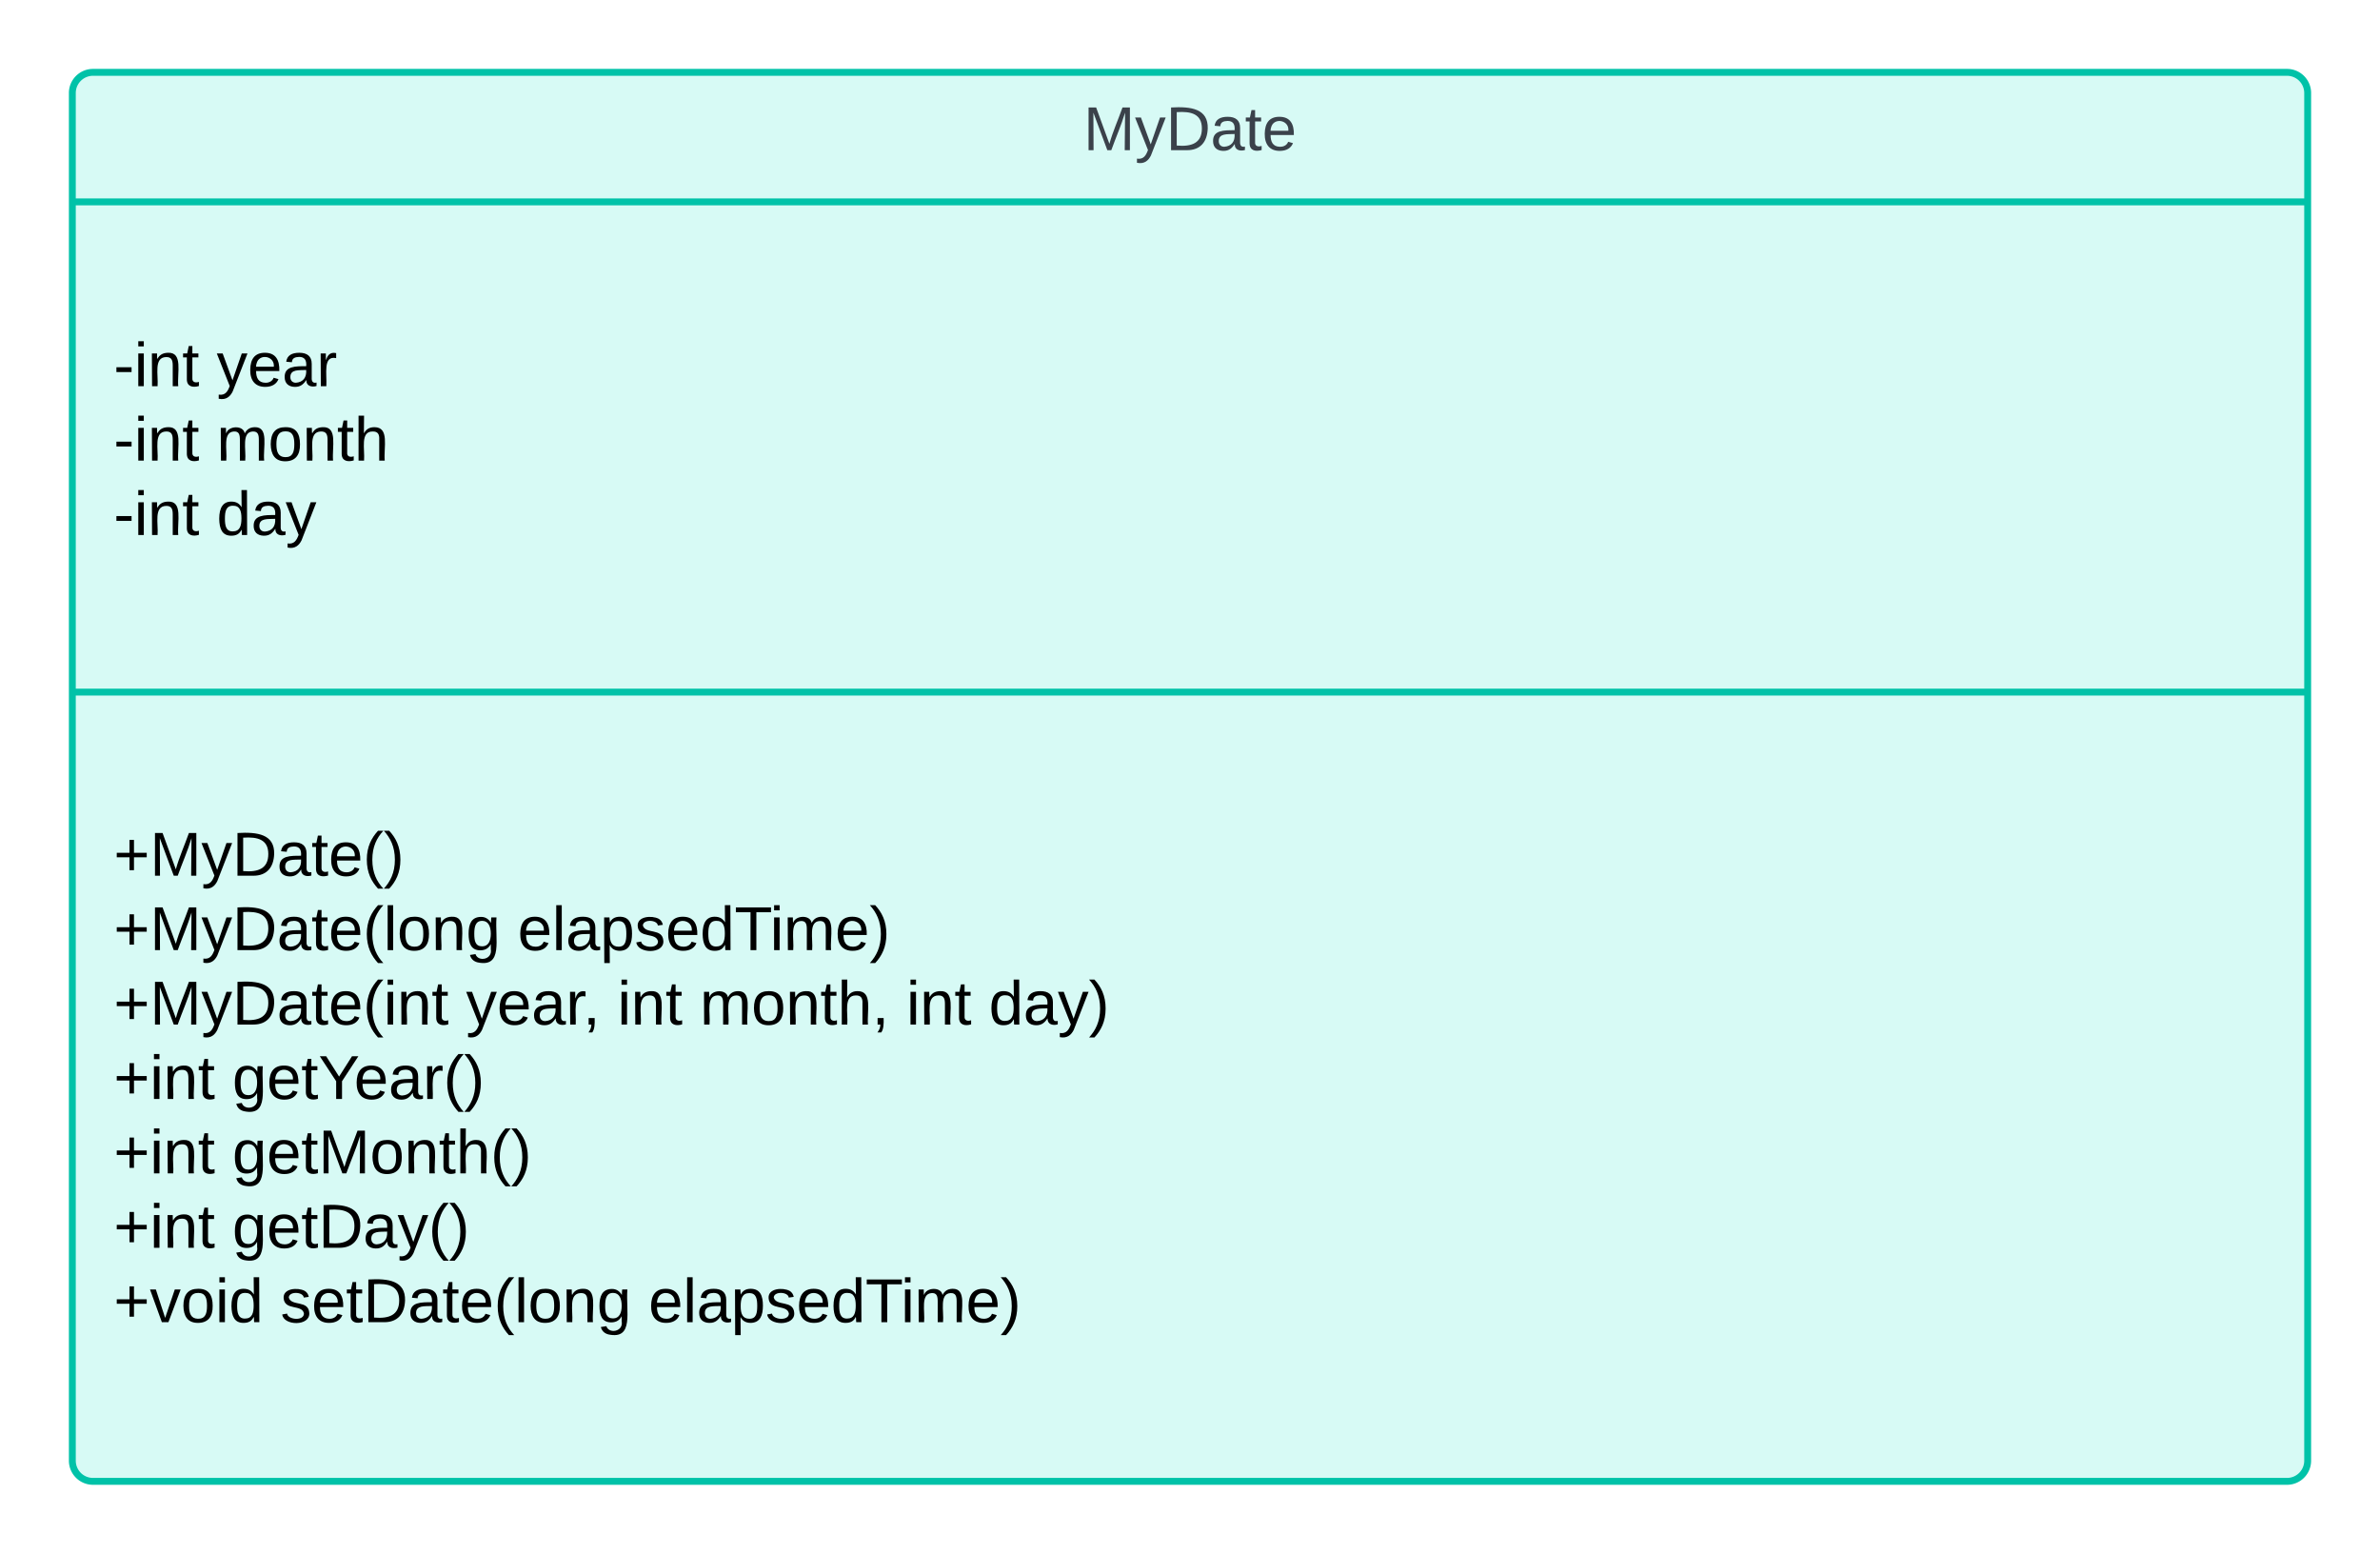 <svg xmlns="http://www.w3.org/2000/svg" xmlns:xlink="http://www.w3.org/1999/xlink" xmlns:lucid="lucid" width="691" height="451"><g transform="translate(-599 -119)" lucid:page-tab-id="0_0"><path d="M500 0h1000v1000H500z" fill="#fff"/><path d="M620 146a6 6 0 0 1 6-6h637a6 6 0 0 1 6 6v397a6 6 0 0 1-6 6H626a6 6 0 0 1-6-6z" stroke="#00c2a8" stroke-width="2" fill="#d7faf5"/><path d="M620 177.6h649M620 319.9h649" stroke="#00c2a8" stroke-width="2" fill="none"/><use xlink:href="#a" transform="matrix(1,0,0,1,628,148) translate(285.55 14.6)"/><use xlink:href="#b" transform="matrix(1,0,0,1,632,185.6) translate(0 45.5)"/><use xlink:href="#c" transform="matrix(1,0,0,1,632,185.6) translate(29.9 45.5)"/><use xlink:href="#b" transform="matrix(1,0,0,1,632,185.6) translate(0 67.1)"/><use xlink:href="#d" transform="matrix(1,0,0,1,632,185.6) translate(29.9 67.1)"/><use xlink:href="#b" transform="matrix(1,0,0,1,632,185.6) translate(0 88.7)"/><use xlink:href="#e" transform="matrix(1,0,0,1,632,185.6) translate(29.9 88.7)"/><g><use xlink:href="#f" transform="matrix(1,0,0,1,632,327.9) translate(0 45.3)"/><use xlink:href="#g" transform="matrix(1,0,0,1,632,327.9) translate(0 66.9)"/><use xlink:href="#h" transform="matrix(1,0,0,1,632,327.9) translate(117.3 66.9)"/><use xlink:href="#i" transform="matrix(1,0,0,1,632,327.9) translate(0 88.5)"/><use xlink:href="#j" transform="matrix(1,0,0,1,632,327.9) translate(102.3 88.5)"/><use xlink:href="#k" transform="matrix(1,0,0,1,632,327.9) translate(146.25 88.5)"/><use xlink:href="#l" transform="matrix(1,0,0,1,632,327.9) translate(170.2 88.5)"/><use xlink:href="#k" transform="matrix(1,0,0,1,632,327.9) translate(230.15 88.5)"/><use xlink:href="#m" transform="matrix(1,0,0,1,632,327.9) translate(254.1 88.5)"/><use xlink:href="#n" transform="matrix(1,0,0,1,632,327.9) translate(0 110.1)"/><use xlink:href="#o" transform="matrix(1,0,0,1,632,327.9) translate(34.45 110.1)"/><use xlink:href="#n" transform="matrix(1,0,0,1,632,327.9) translate(0 131.7)"/><use xlink:href="#p" transform="matrix(1,0,0,1,632,327.9) translate(34.45 131.7)"/><use xlink:href="#n" transform="matrix(1,0,0,1,632,327.9) translate(0 153.3)"/><use xlink:href="#q" transform="matrix(1,0,0,1,632,327.9) translate(34.45 153.3)"/><use xlink:href="#r" transform="matrix(1,0,0,1,632,327.9) translate(0 174.9)"/><use xlink:href="#s" transform="matrix(1,0,0,1,632,327.9) translate(48.45 174.9)"/><use xlink:href="#t" transform="matrix(1,0,0,1,632,327.9) translate(155.3 174.9)"/></g><defs><path fill="#3a414a" d="M240 0l2-218c-23 76-54 145-80 218h-23L58-218 59 0H30v-248h44l77 211c21-75 51-140 76-211h43V0h-30" id="u"/><path fill="#3a414a" d="M179-190L93 31C79 59 56 82 12 73V49c39 6 53-20 64-50L1-190h34L92-34l54-156h33" id="v"/><path fill="#3a414a" d="M30-248c118-7 216 8 213 122C240-48 200 0 122 0H30v-248zM63-27c89 8 146-16 146-99s-60-101-146-95v194" id="w"/><path fill="#3a414a" d="M141-36C126-15 110 5 73 4 37 3 15-17 15-53c-1-64 63-63 125-63 3-35-9-54-41-54-24 1-41 7-42 31l-33-3c5-37 33-52 76-52 45 0 72 20 72 64v82c-1 20 7 32 28 27v20c-31 9-61-2-59-35zM48-53c0 20 12 33 32 33 41-3 63-29 60-74-43 2-92-5-92 41" id="x"/><path fill="#3a414a" d="M59-47c-2 24 18 29 38 22v24C64 9 27 4 27-40v-127H5v-23h24l9-43h21v43h35v23H59v120" id="y"/><path fill="#3a414a" d="M100-194c63 0 86 42 84 106H49c0 40 14 67 53 68 26 1 43-12 49-29l28 8c-11 28-37 45-77 45C44 4 14-33 15-96c1-61 26-98 85-98zm52 81c6-60-76-77-97-28-3 7-6 17-6 28h103" id="z"/><g id="a"><use transform="matrix(0.05,0,0,0.05,0,0)" xlink:href="#u"/><use transform="matrix(0.05,0,0,0.05,14.95,0)" xlink:href="#v"/><use transform="matrix(0.05,0,0,0.05,23.95,0)" xlink:href="#w"/><use transform="matrix(0.05,0,0,0.05,36.9,0)" xlink:href="#x"/><use transform="matrix(0.05,0,0,0.05,46.9,0)" xlink:href="#y"/><use transform="matrix(0.05,0,0,0.05,51.9,0)" xlink:href="#z"/></g><path d="M16-82v-28h88v28H16" id="A"/><path d="M24-231v-30h32v30H24zM24 0v-190h32V0H24" id="B"/><path d="M117-194c89-4 53 116 60 194h-32v-121c0-31-8-49-39-48C34-167 62-67 57 0H25l-1-190h30c1 10-1 24 2 32 11-22 29-35 61-36" id="C"/><path d="M59-47c-2 24 18 29 38 22v24C64 9 27 4 27-40v-127H5v-23h24l9-43h21v43h35v23H59v120" id="D"/><g id="b"><use transform="matrix(0.05,0,0,0.05,0,0)" xlink:href="#A"/><use transform="matrix(0.05,0,0,0.05,5.95,0)" xlink:href="#B"/><use transform="matrix(0.05,0,0,0.05,9.9,0)" xlink:href="#C"/><use transform="matrix(0.05,0,0,0.05,19.9,0)" xlink:href="#D"/></g><path d="M179-190L93 31C79 59 56 82 12 73V49c39 6 53-20 64-50L1-190h34L92-34l54-156h33" id="E"/><path d="M100-194c63 0 86 42 84 106H49c0 40 14 67 53 68 26 1 43-12 49-29l28 8c-11 28-37 45-77 45C44 4 14-33 15-96c1-61 26-98 85-98zm52 81c6-60-76-77-97-28-3 7-6 17-6 28h103" id="F"/><path d="M141-36C126-15 110 5 73 4 37 3 15-17 15-53c-1-64 63-63 125-63 3-35-9-54-41-54-24 1-41 7-42 31l-33-3c5-37 33-52 76-52 45 0 72 20 72 64v82c-1 20 7 32 28 27v20c-31 9-61-2-59-35zM48-53c0 20 12 33 32 33 41-3 63-29 60-74-43 2-92-5-92 41" id="G"/><path d="M114-163C36-179 61-72 57 0H25l-1-190h30c1 12-1 29 2 39 6-27 23-49 58-41v29" id="H"/><g id="c"><use transform="matrix(0.05,0,0,0.05,0,0)" xlink:href="#E"/><use transform="matrix(0.05,0,0,0.05,9,0)" xlink:href="#F"/><use transform="matrix(0.05,0,0,0.05,19,0)" xlink:href="#G"/><use transform="matrix(0.05,0,0,0.05,29,0)" xlink:href="#H"/></g><path d="M210-169c-67 3-38 105-44 169h-31v-121c0-29-5-50-35-48C34-165 62-65 56 0H25l-1-190h30c1 10-1 24 2 32 10-44 99-50 107 0 11-21 27-35 58-36 85-2 47 119 55 194h-31v-121c0-29-5-49-35-48" id="I"/><path d="M100-194c62-1 85 37 85 99 1 63-27 99-86 99S16-35 15-95c0-66 28-99 85-99zM99-20c44 1 53-31 53-75 0-43-8-75-51-75s-53 32-53 75 10 74 51 75" id="J"/><path d="M106-169C34-169 62-67 57 0H25v-261h32l-1 103c12-21 28-36 61-36 89 0 53 116 60 194h-32v-121c2-32-8-49-39-48" id="K"/><g id="d"><use transform="matrix(0.05,0,0,0.05,0,0)" xlink:href="#I"/><use transform="matrix(0.05,0,0,0.05,14.95,0)" xlink:href="#J"/><use transform="matrix(0.05,0,0,0.05,24.95,0)" xlink:href="#C"/><use transform="matrix(0.05,0,0,0.05,34.95,0)" xlink:href="#D"/><use transform="matrix(0.05,0,0,0.05,39.95,0)" xlink:href="#K"/></g><path d="M85-194c31 0 48 13 60 33l-1-100h32l1 261h-30c-2-10 0-23-3-31C134-8 116 4 85 4 32 4 16-35 15-94c0-66 23-100 70-100zm9 24c-40 0-46 34-46 75 0 40 6 74 45 74 42 0 51-32 51-76 0-42-9-74-50-73" id="L"/><g id="e"><use transform="matrix(0.05,0,0,0.05,0,0)" xlink:href="#L"/><use transform="matrix(0.05,0,0,0.05,10,0)" xlink:href="#G"/><use transform="matrix(0.05,0,0,0.05,20,0)" xlink:href="#E"/></g><path d="M118-107v75H92v-75H18v-26h74v-75h26v75h74v26h-74" id="M"/><path d="M240 0l2-218c-23 76-54 145-80 218h-23L58-218 59 0H30v-248h44l77 211c21-75 51-140 76-211h43V0h-30" id="N"/><path d="M30-248c118-7 216 8 213 122C240-48 200 0 122 0H30v-248zM63-27c89 8 146-16 146-99s-60-101-146-95v194" id="O"/><path d="M87 75C49 33 22-17 22-94c0-76 28-126 65-167h31c-38 41-64 92-64 168S80 34 118 75H87" id="P"/><path d="M33-261c38 41 65 92 65 168S71 34 33 75H2C39 34 66-17 66-93S39-220 2-261h31" id="Q"/><g id="f"><use transform="matrix(0.05,0,0,0.05,0,0)" xlink:href="#M"/><use transform="matrix(0.05,0,0,0.05,10.5,0)" xlink:href="#N"/><use transform="matrix(0.05,0,0,0.05,25.45,0)" xlink:href="#E"/><use transform="matrix(0.05,0,0,0.05,34.45,0)" xlink:href="#O"/><use transform="matrix(0.05,0,0,0.05,47.4,0)" xlink:href="#G"/><use transform="matrix(0.05,0,0,0.05,57.4,0)" xlink:href="#D"/><use transform="matrix(0.05,0,0,0.05,62.4,0)" xlink:href="#F"/><use transform="matrix(0.05,0,0,0.05,72.4,0)" xlink:href="#P"/><use transform="matrix(0.05,0,0,0.05,78.35,0)" xlink:href="#Q"/></g><path d="M24 0v-261h32V0H24" id="R"/><path d="M177-190C167-65 218 103 67 71c-23-6-38-20-44-43l32-5c15 47 100 32 89-28v-30C133-14 115 1 83 1 29 1 15-40 15-95c0-56 16-97 71-98 29-1 48 16 59 35 1-10 0-23 2-32h30zM94-22c36 0 50-32 50-73 0-42-14-75-50-75-39 0-46 34-46 75s6 73 46 73" id="S"/><g id="g"><use transform="matrix(0.05,0,0,0.05,0,0)" xlink:href="#M"/><use transform="matrix(0.05,0,0,0.05,10.5,0)" xlink:href="#N"/><use transform="matrix(0.05,0,0,0.05,25.45,0)" xlink:href="#E"/><use transform="matrix(0.05,0,0,0.05,34.45,0)" xlink:href="#O"/><use transform="matrix(0.05,0,0,0.05,47.4,0)" xlink:href="#G"/><use transform="matrix(0.05,0,0,0.05,57.4,0)" xlink:href="#D"/><use transform="matrix(0.05,0,0,0.05,62.4,0)" xlink:href="#F"/><use transform="matrix(0.05,0,0,0.05,72.4,0)" xlink:href="#P"/><use transform="matrix(0.05,0,0,0.05,78.35,0)" xlink:href="#R"/><use transform="matrix(0.05,0,0,0.05,82.3,0)" xlink:href="#J"/><use transform="matrix(0.05,0,0,0.05,92.3,0)" xlink:href="#C"/><use transform="matrix(0.05,0,0,0.05,102.3,0)" xlink:href="#S"/></g><path d="M115-194c55 1 70 41 70 98S169 2 115 4C84 4 66-9 55-30l1 105H24l-1-265h31l2 30c10-21 28-34 59-34zm-8 174c40 0 45-34 45-75s-6-73-45-74c-42 0-51 32-51 76 0 43 10 73 51 73" id="T"/><path d="M135-143c-3-34-86-38-87 0 15 53 115 12 119 90S17 21 10-45l28-5c4 36 97 45 98 0-10-56-113-15-118-90-4-57 82-63 122-42 12 7 21 19 24 35" id="U"/><path d="M127-220V0H93v-220H8v-28h204v28h-85" id="V"/><g id="h"><use transform="matrix(0.05,0,0,0.05,0,0)" xlink:href="#F"/><use transform="matrix(0.05,0,0,0.05,10,0)" xlink:href="#R"/><use transform="matrix(0.05,0,0,0.05,13.95,0)" xlink:href="#G"/><use transform="matrix(0.05,0,0,0.05,23.95,0)" xlink:href="#T"/><use transform="matrix(0.05,0,0,0.05,33.95,0)" xlink:href="#U"/><use transform="matrix(0.05,0,0,0.05,42.95,0)" xlink:href="#F"/><use transform="matrix(0.05,0,0,0.05,52.95,0)" xlink:href="#L"/><use transform="matrix(0.05,0,0,0.05,62.95,0)" xlink:href="#V"/><use transform="matrix(0.05,0,0,0.05,73.25,0)" xlink:href="#B"/><use transform="matrix(0.05,0,0,0.05,77.2,0)" xlink:href="#I"/><use transform="matrix(0.05,0,0,0.05,92.15,0)" xlink:href="#F"/><use transform="matrix(0.05,0,0,0.05,102.15,0)" xlink:href="#Q"/></g><g id="i"><use transform="matrix(0.05,0,0,0.05,0,0)" xlink:href="#M"/><use transform="matrix(0.05,0,0,0.05,10.5,0)" xlink:href="#N"/><use transform="matrix(0.05,0,0,0.05,25.45,0)" xlink:href="#E"/><use transform="matrix(0.05,0,0,0.05,34.45,0)" xlink:href="#O"/><use transform="matrix(0.05,0,0,0.05,47.4,0)" xlink:href="#G"/><use transform="matrix(0.05,0,0,0.05,57.4,0)" xlink:href="#D"/><use transform="matrix(0.05,0,0,0.05,62.4,0)" xlink:href="#F"/><use transform="matrix(0.05,0,0,0.05,72.4,0)" xlink:href="#P"/><use transform="matrix(0.05,0,0,0.05,78.35,0)" xlink:href="#B"/><use transform="matrix(0.05,0,0,0.05,82.3,0)" xlink:href="#C"/><use transform="matrix(0.05,0,0,0.05,92.3,0)" xlink:href="#D"/></g><path d="M68-38c1 34 0 65-14 84H32c9-13 17-26 17-46H33v-38h35" id="W"/><g id="j"><use transform="matrix(0.05,0,0,0.05,0,0)" xlink:href="#E"/><use transform="matrix(0.05,0,0,0.05,9,0)" xlink:href="#F"/><use transform="matrix(0.05,0,0,0.05,19,0)" xlink:href="#G"/><use transform="matrix(0.05,0,0,0.05,29,0)" xlink:href="#H"/><use transform="matrix(0.05,0,0,0.05,33.95,0)" xlink:href="#W"/></g><g id="k"><use transform="matrix(0.05,0,0,0.05,0,0)" xlink:href="#B"/><use transform="matrix(0.05,0,0,0.05,3.95,0)" xlink:href="#C"/><use transform="matrix(0.05,0,0,0.05,13.95,0)" xlink:href="#D"/></g><g id="l"><use transform="matrix(0.05,0,0,0.05,0,0)" xlink:href="#I"/><use transform="matrix(0.05,0,0,0.05,14.95,0)" xlink:href="#J"/><use transform="matrix(0.05,0,0,0.05,24.95,0)" xlink:href="#C"/><use transform="matrix(0.05,0,0,0.05,34.95,0)" xlink:href="#D"/><use transform="matrix(0.05,0,0,0.05,39.95,0)" xlink:href="#K"/><use transform="matrix(0.05,0,0,0.05,49.95,0)" xlink:href="#W"/></g><g id="m"><use transform="matrix(0.05,0,0,0.05,0,0)" xlink:href="#L"/><use transform="matrix(0.05,0,0,0.05,10,0)" xlink:href="#G"/><use transform="matrix(0.05,0,0,0.05,20,0)" xlink:href="#E"/><use transform="matrix(0.05,0,0,0.05,29,0)" xlink:href="#Q"/></g><g id="n"><use transform="matrix(0.05,0,0,0.05,0,0)" xlink:href="#M"/><use transform="matrix(0.05,0,0,0.05,10.5,0)" xlink:href="#B"/><use transform="matrix(0.05,0,0,0.05,14.45,0)" xlink:href="#C"/><use transform="matrix(0.05,0,0,0.05,24.45,0)" xlink:href="#D"/></g><path d="M137-103V0h-34v-103L8-248h37l75 118 75-118h37" id="X"/><g id="o"><use transform="matrix(0.05,0,0,0.05,0,0)" xlink:href="#S"/><use transform="matrix(0.05,0,0,0.05,10,0)" xlink:href="#F"/><use transform="matrix(0.05,0,0,0.05,20,0)" xlink:href="#D"/><use transform="matrix(0.05,0,0,0.05,25,0)" xlink:href="#X"/><use transform="matrix(0.05,0,0,0.05,35.35,0)" xlink:href="#F"/><use transform="matrix(0.05,0,0,0.05,45.35,0)" xlink:href="#G"/><use transform="matrix(0.05,0,0,0.05,55.35,0)" xlink:href="#H"/><use transform="matrix(0.05,0,0,0.05,61.3,0)" xlink:href="#P"/><use transform="matrix(0.05,0,0,0.05,67.25,0)" xlink:href="#Q"/></g><g id="p"><use transform="matrix(0.05,0,0,0.05,0,0)" xlink:href="#S"/><use transform="matrix(0.05,0,0,0.05,10,0)" xlink:href="#F"/><use transform="matrix(0.05,0,0,0.05,20,0)" xlink:href="#D"/><use transform="matrix(0.05,0,0,0.05,25,0)" xlink:href="#N"/><use transform="matrix(0.05,0,0,0.05,39.95,0)" xlink:href="#J"/><use transform="matrix(0.05,0,0,0.05,49.95,0)" xlink:href="#C"/><use transform="matrix(0.05,0,0,0.05,59.95,0)" xlink:href="#D"/><use transform="matrix(0.05,0,0,0.05,64.95,0)" xlink:href="#K"/><use transform="matrix(0.05,0,0,0.05,74.95,0)" xlink:href="#P"/><use transform="matrix(0.05,0,0,0.05,80.9,0)" xlink:href="#Q"/></g><g id="q"><use transform="matrix(0.05,0,0,0.05,0,0)" xlink:href="#S"/><use transform="matrix(0.05,0,0,0.05,10,0)" xlink:href="#F"/><use transform="matrix(0.05,0,0,0.05,20,0)" xlink:href="#D"/><use transform="matrix(0.05,0,0,0.05,25,0)" xlink:href="#O"/><use transform="matrix(0.05,0,0,0.05,37.95,0)" xlink:href="#G"/><use transform="matrix(0.05,0,0,0.05,47.95,0)" xlink:href="#E"/><use transform="matrix(0.05,0,0,0.05,56.95,0)" xlink:href="#P"/><use transform="matrix(0.05,0,0,0.05,62.9,0)" xlink:href="#Q"/></g><path d="M108 0H70L1-190h34L89-25l56-165h34" id="Y"/><g id="r"><use transform="matrix(0.05,0,0,0.05,0,0)" xlink:href="#M"/><use transform="matrix(0.05,0,0,0.05,10.5,0)" xlink:href="#Y"/><use transform="matrix(0.05,0,0,0.05,19.5,0)" xlink:href="#J"/><use transform="matrix(0.05,0,0,0.05,29.5,0)" xlink:href="#B"/><use transform="matrix(0.05,0,0,0.05,33.45,0)" xlink:href="#L"/></g><g id="s"><use transform="matrix(0.05,0,0,0.05,0,0)" xlink:href="#U"/><use transform="matrix(0.05,0,0,0.05,9,0)" xlink:href="#F"/><use transform="matrix(0.05,0,0,0.05,19,0)" xlink:href="#D"/><use transform="matrix(0.05,0,0,0.05,24,0)" xlink:href="#O"/><use transform="matrix(0.05,0,0,0.05,36.95,0)" xlink:href="#G"/><use transform="matrix(0.05,0,0,0.05,46.95,0)" xlink:href="#D"/><use transform="matrix(0.05,0,0,0.05,51.95,0)" xlink:href="#F"/><use transform="matrix(0.05,0,0,0.05,61.95,0)" xlink:href="#P"/><use transform="matrix(0.05,0,0,0.05,67.9,0)" xlink:href="#R"/><use transform="matrix(0.05,0,0,0.05,71.85,0)" xlink:href="#J"/><use transform="matrix(0.05,0,0,0.05,81.85,0)" xlink:href="#C"/><use transform="matrix(0.05,0,0,0.05,91.85,0)" xlink:href="#S"/></g><g id="t"><use transform="matrix(0.05,0,0,0.05,0,0)" xlink:href="#F"/><use transform="matrix(0.05,0,0,0.05,10,0)" xlink:href="#R"/><use transform="matrix(0.05,0,0,0.05,13.95,0)" xlink:href="#G"/><use transform="matrix(0.05,0,0,0.05,23.95,0)" xlink:href="#T"/><use transform="matrix(0.05,0,0,0.05,33.95,0)" xlink:href="#U"/><use transform="matrix(0.05,0,0,0.05,42.95,0)" xlink:href="#F"/><use transform="matrix(0.05,0,0,0.05,52.95,0)" xlink:href="#L"/><use transform="matrix(0.05,0,0,0.05,62.95,0)" xlink:href="#V"/><use transform="matrix(0.05,0,0,0.05,73.25,0)" xlink:href="#B"/><use transform="matrix(0.05,0,0,0.05,77.2,0)" xlink:href="#I"/><use transform="matrix(0.05,0,0,0.05,92.15,0)" xlink:href="#F"/><use transform="matrix(0.05,0,0,0.05,102.15,0)" xlink:href="#Q"/></g></defs></g></svg>
